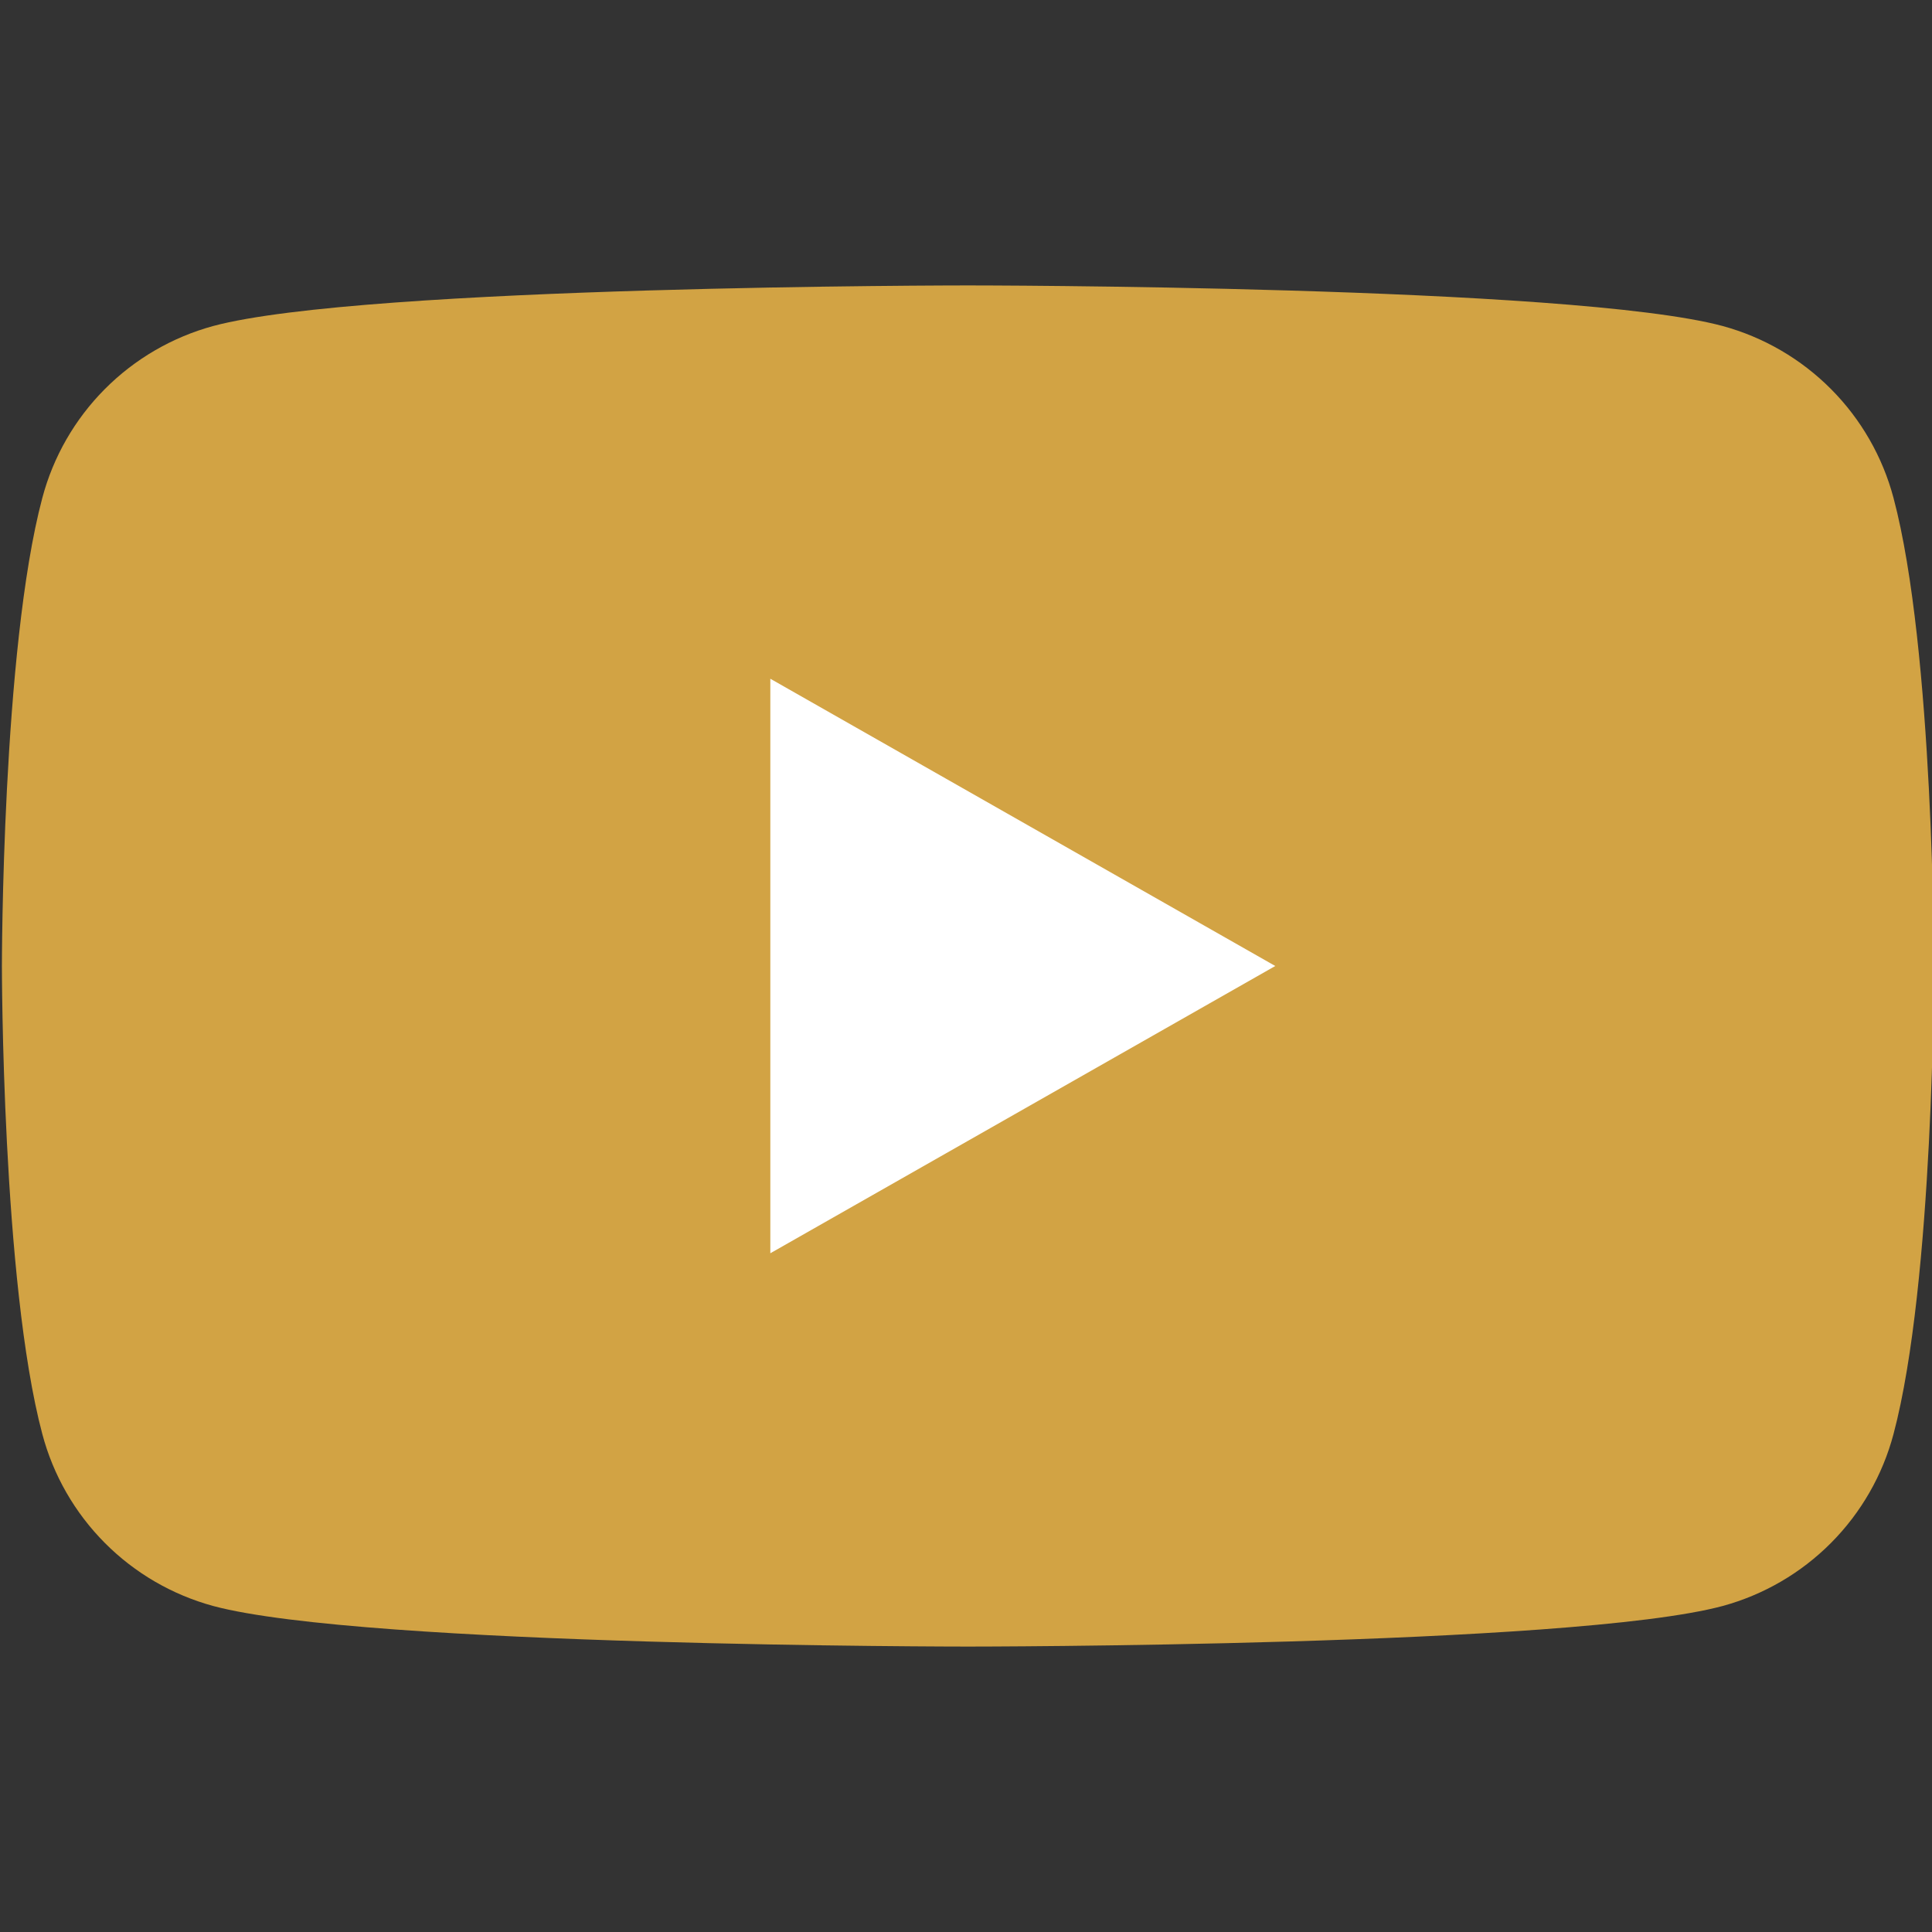 <svg width="64" height="64" viewBox="0 0 64 64" fill="none" xmlns="http://www.w3.org/2000/svg">
<rect x="0" y="0" width="64" height="64" fill="#333333" stroke="none"/>
<g clip-path="url(#clip0_1_765)">
<path d="M62.725 16.494C62.364 15.133 61.65 13.89 60.657 12.891C59.664 11.892 58.426 11.171 57.067 10.8C52.063 9.455 32.063 9.455 32.063 9.455C32.063 9.455 12.063 9.455 7.06 10.8C5.701 11.171 4.463 11.892 3.47 12.891C2.477 13.89 1.763 15.133 1.402 16.494C0.063 21.52 0.063 32 0.063 32C0.063 32 0.063 42.48 1.402 47.505C1.763 48.867 2.477 50.11 3.47 51.109C4.463 52.108 5.701 52.829 7.06 53.2C12.063 54.545 32.063 54.545 32.063 54.545C32.063 54.545 52.063 54.545 57.067 53.2C58.426 52.829 59.664 52.108 60.657 51.109C61.65 50.11 62.364 48.867 62.725 47.505C64.064 42.48 64.064 32 64.064 32C64.064 32 64.064 21.52 62.725 16.494Z" fill="#D2A344"/>
<path d="M25.518 41.516V22.484L42.245 32L25.518 41.516Z" fill="white"/>
</g>
<defs>
<clipPath id="clip0_1_765">
<rect width="64" height="64" fill="white"/>
</clipPath>
</defs>
</svg>
